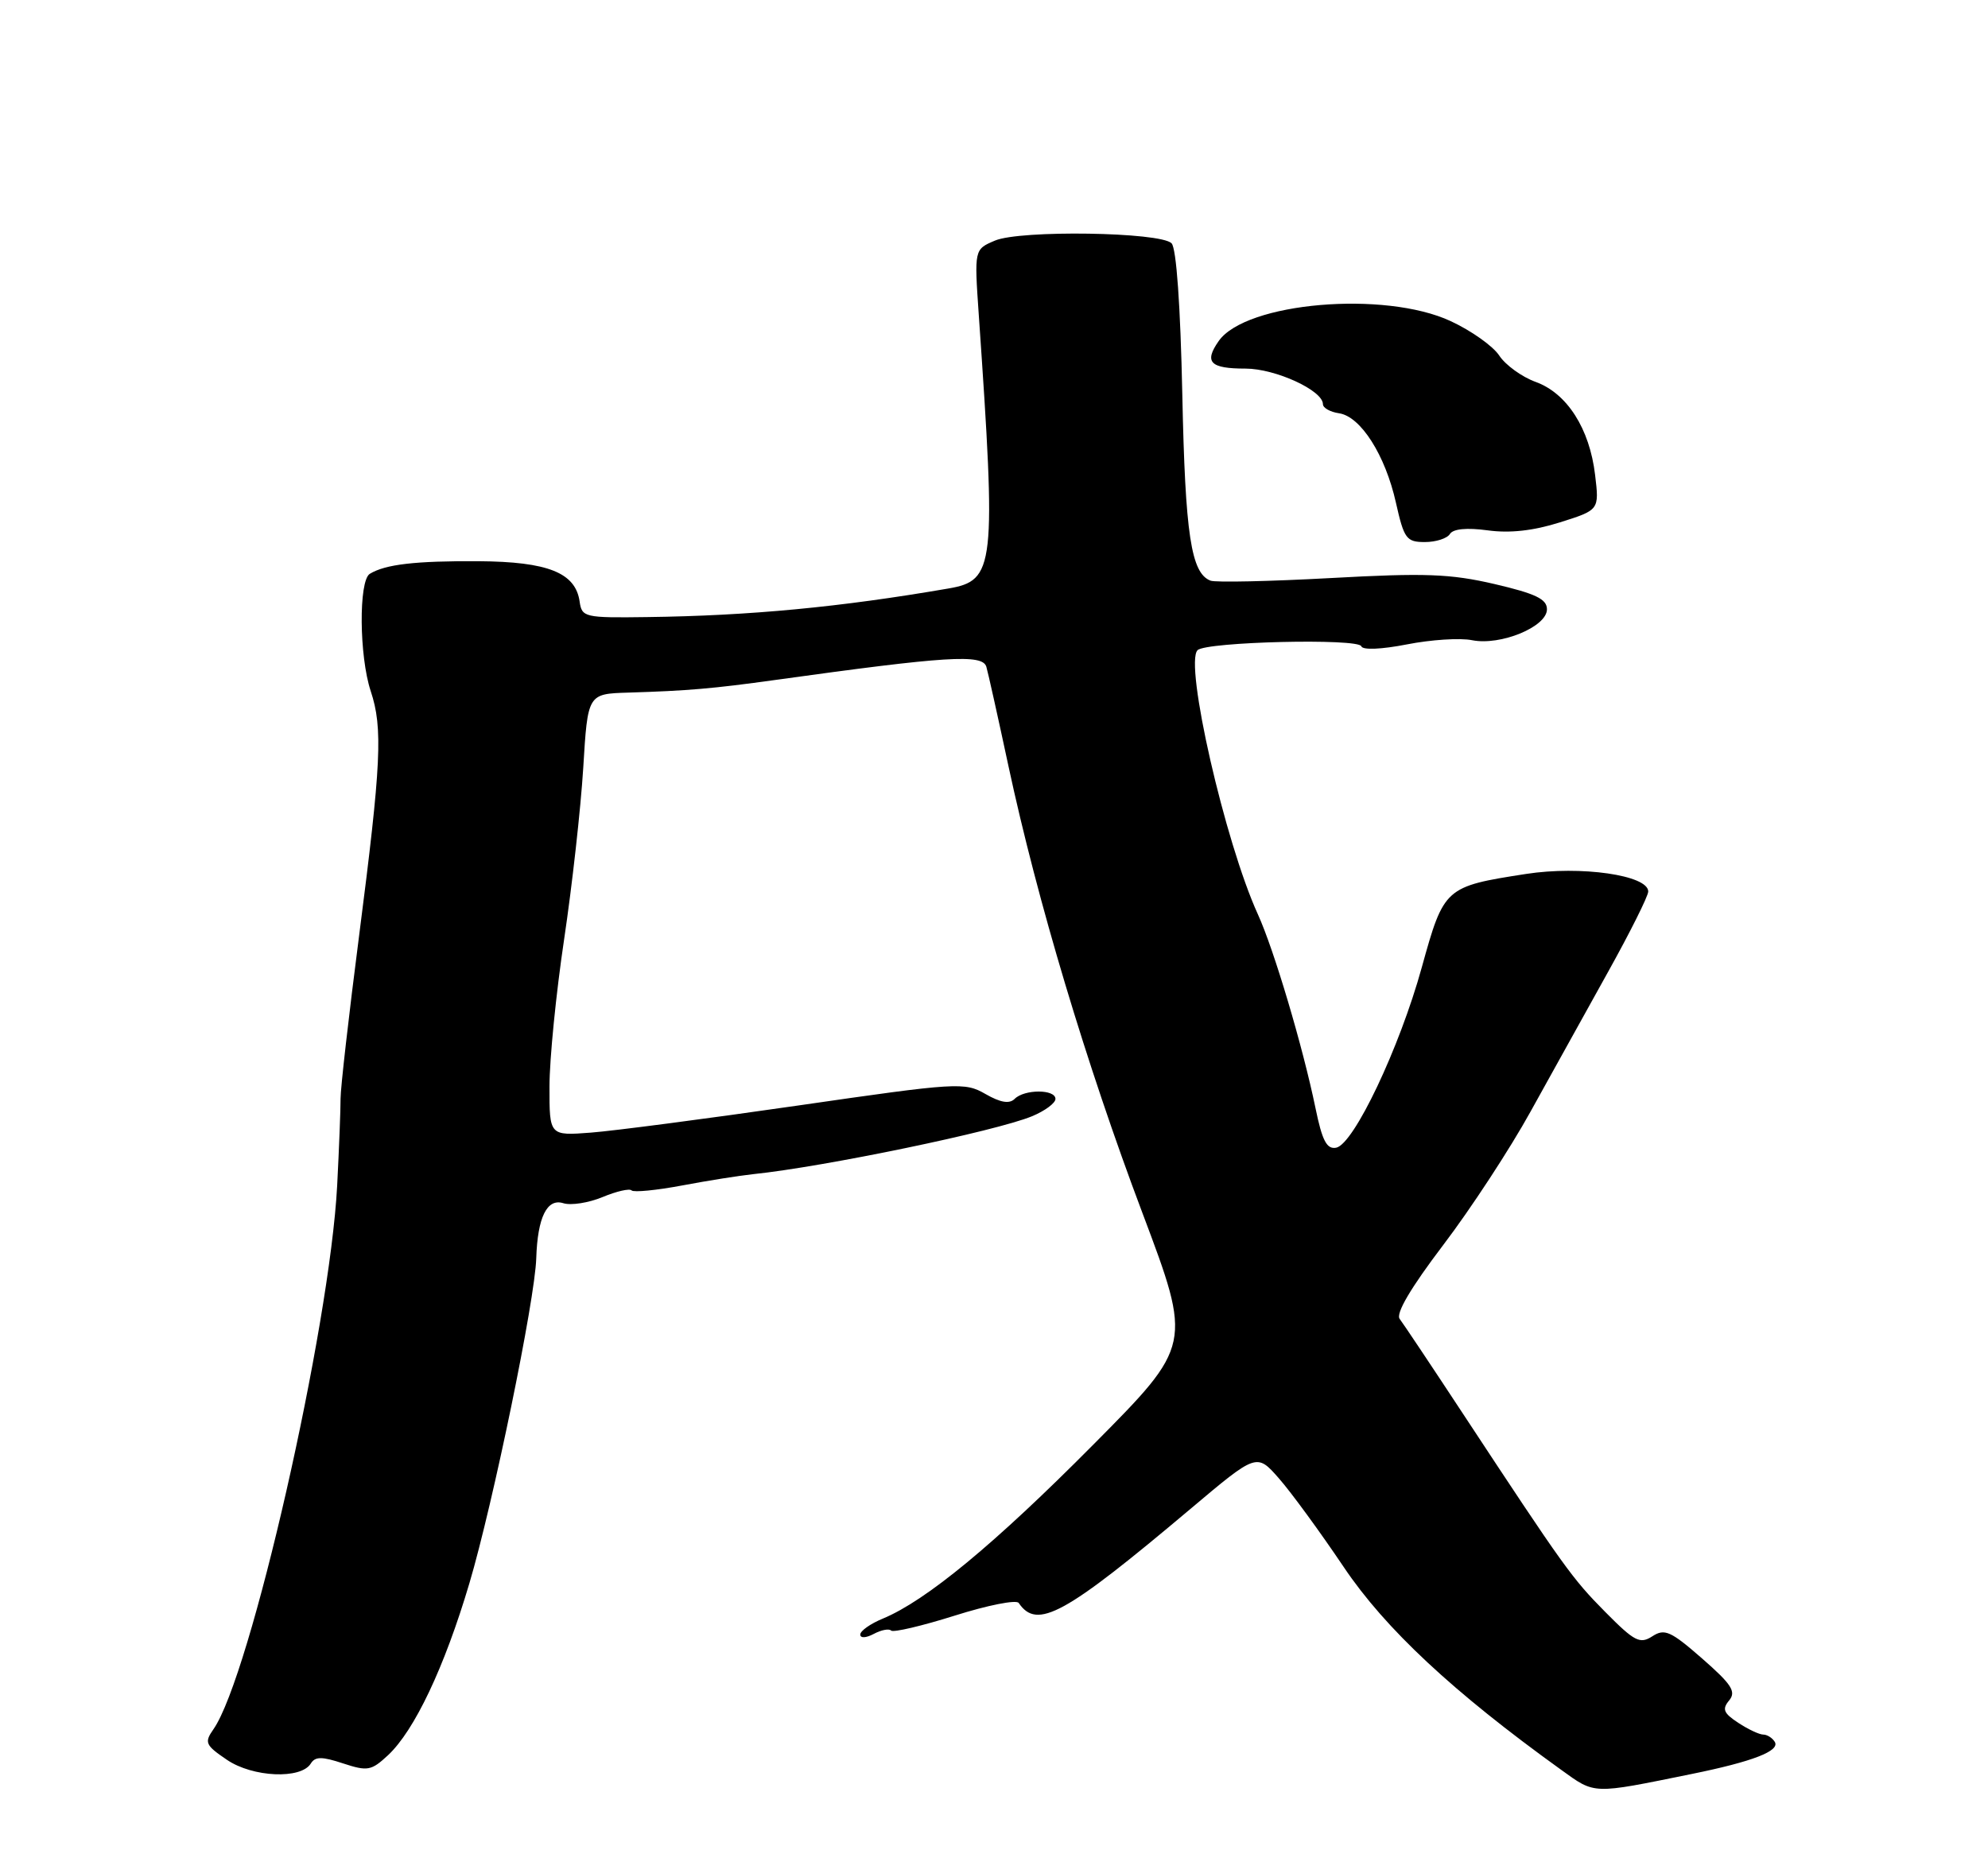 <?xml version="1.0" encoding="UTF-8" standalone="no"?>
<!DOCTYPE svg PUBLIC "-//W3C//DTD SVG 1.1//EN" "http://www.w3.org/Graphics/SVG/1.1/DTD/svg11.dtd" >
<svg xmlns="http://www.w3.org/2000/svg" xmlns:xlink="http://www.w3.org/1999/xlink" version="1.1" viewBox="0 0 275 256">
 <g >
 <path fill="currentColor"
d=" M 234.02 245.45 C 242.45 243.74 246.28 242.25 245.50 241.00 C 245.16 240.45 244.44 240.00 243.91 240.00 C 243.37 240.00 241.81 239.27 240.45 238.37 C 238.42 237.04 238.19 236.48 239.19 235.28 C 240.20 234.06 239.55 233.06 235.45 229.47 C 231.10 225.67 230.26 225.30 228.57 226.40 C 226.85 227.51 226.11 227.13 222.07 223.05 C 217.45 218.38 216.43 216.96 202.35 195.57 C 198.03 189.00 194.10 183.12 193.62 182.49 C 193.04 181.75 195.15 178.18 199.65 172.25 C 203.46 167.24 208.88 158.95 211.71 153.82 C 214.55 148.69 219.37 140.00 222.43 134.50 C 225.49 129.00 228.00 123.98 228.00 123.35 C 228.00 121.09 218.65 119.75 211.10 120.92 C 199.88 122.66 199.74 122.78 196.68 133.83 C 193.60 144.99 187.27 158.33 184.83 158.80 C 183.53 159.04 182.90 157.84 181.97 153.31 C 180.22 144.82 176.23 131.39 174.00 126.50 C 169.44 116.50 163.80 91.78 165.66 89.96 C 166.84 88.79 187.94 88.29 188.31 89.42 C 188.49 89.96 191.09 89.85 194.62 89.16 C 197.92 88.51 201.97 88.24 203.63 88.58 C 207.58 89.37 214.00 86.72 213.99 84.30 C 213.99 82.89 212.43 82.14 206.74 80.81 C 200.62 79.39 197.12 79.26 184.10 79.98 C 175.64 80.44 168.14 80.61 167.45 80.34 C 164.76 79.31 163.95 73.96 163.55 54.61 C 163.29 42.28 162.73 34.33 162.06 33.66 C 160.50 32.10 141.14 31.80 137.63 33.29 C 134.77 34.50 134.77 34.50 135.39 43.50 C 137.82 78.56 137.63 80.32 131.17 81.43 C 116.28 84.00 103.69 85.20 89.50 85.38 C 80.86 85.50 80.49 85.41 80.18 83.23 C 79.61 79.24 75.80 77.72 66.21 77.65 C 57.46 77.60 53.30 78.08 51.15 79.40 C 49.60 80.37 49.68 90.78 51.28 95.62 C 52.98 100.73 52.74 105.65 49.67 129.50 C 48.25 140.50 47.10 150.62 47.11 152.00 C 47.12 153.38 46.91 158.79 46.64 164.04 C 45.61 183.73 34.64 231.96 29.52 239.27 C 28.24 241.10 28.41 241.47 31.39 243.49 C 34.96 245.92 41.63 246.21 42.99 244.01 C 43.60 243.02 44.53 243.02 47.46 243.99 C 50.85 245.10 51.36 245.01 53.68 242.85 C 57.33 239.44 61.48 230.69 64.92 219.10 C 68.20 208.06 74.01 179.85 74.18 174.09 C 74.36 168.43 75.67 165.76 77.93 166.48 C 78.99 166.81 81.42 166.43 83.35 165.63 C 85.27 164.83 87.08 164.41 87.37 164.71 C 87.67 165.00 90.82 164.69 94.38 164.02 C 97.94 163.35 102.35 162.65 104.18 162.46 C 114.03 161.44 137.78 156.51 142.75 154.45 C 144.54 153.71 146.00 152.63 146.00 152.05 C 146.00 150.69 141.71 150.69 140.36 152.04 C 139.63 152.77 138.40 152.56 136.32 151.37 C 133.44 149.71 132.44 149.77 110.41 152.96 C 97.81 154.78 84.91 156.47 81.75 156.71 C 76.00 157.15 76.00 157.15 76.01 150.33 C 76.01 146.57 76.92 137.43 78.03 130.00 C 79.14 122.58 80.33 111.89 80.68 106.25 C 81.30 96.00 81.30 96.00 86.90 95.83 C 95.11 95.58 98.63 95.28 107.25 94.08 C 130.99 90.78 135.90 90.47 136.44 92.25 C 136.65 92.94 138.03 99.12 139.50 106.00 C 143.49 124.60 150.27 147.24 158.02 167.80 C 164.91 186.10 164.91 186.10 151.21 199.91 C 137.59 213.64 128.11 221.47 122.13 223.95 C 120.41 224.66 119.00 225.65 119.00 226.16 C 119.00 226.68 119.80 226.64 120.87 226.07 C 121.90 225.52 122.98 225.31 123.27 225.61 C 123.57 225.90 127.53 224.97 132.07 223.54 C 136.62 222.10 140.60 221.31 140.92 221.79 C 143.46 225.54 147.25 223.46 164.67 208.78 C 173.84 201.05 173.84 201.05 176.91 204.55 C 178.60 206.47 182.63 211.99 185.88 216.82 C 191.62 225.36 201.02 234.13 215.92 244.85 C 220.71 248.30 220.11 248.28 234.02 245.45 Z  M 200.57 73.88 C 201.01 73.17 202.90 72.99 205.79 73.38 C 208.83 73.80 212.10 73.44 215.77 72.28 C 221.23 70.56 221.23 70.56 220.65 65.71 C 219.89 59.30 216.77 54.41 212.42 52.84 C 210.52 52.15 208.26 50.51 207.40 49.21 C 206.55 47.90 203.52 45.75 200.67 44.43 C 191.54 40.18 172.33 41.83 168.58 47.19 C 166.53 50.12 167.39 51.00 172.31 51.00 C 176.44 51.01 183.00 54.02 183.00 55.92 C 183.00 56.44 184.00 57.00 185.22 57.18 C 188.22 57.61 191.63 62.97 193.10 69.56 C 194.22 74.55 194.55 75.00 197.10 75.00 C 198.63 75.00 200.19 74.50 200.57 73.88 Z "/>
</g>
</svg>